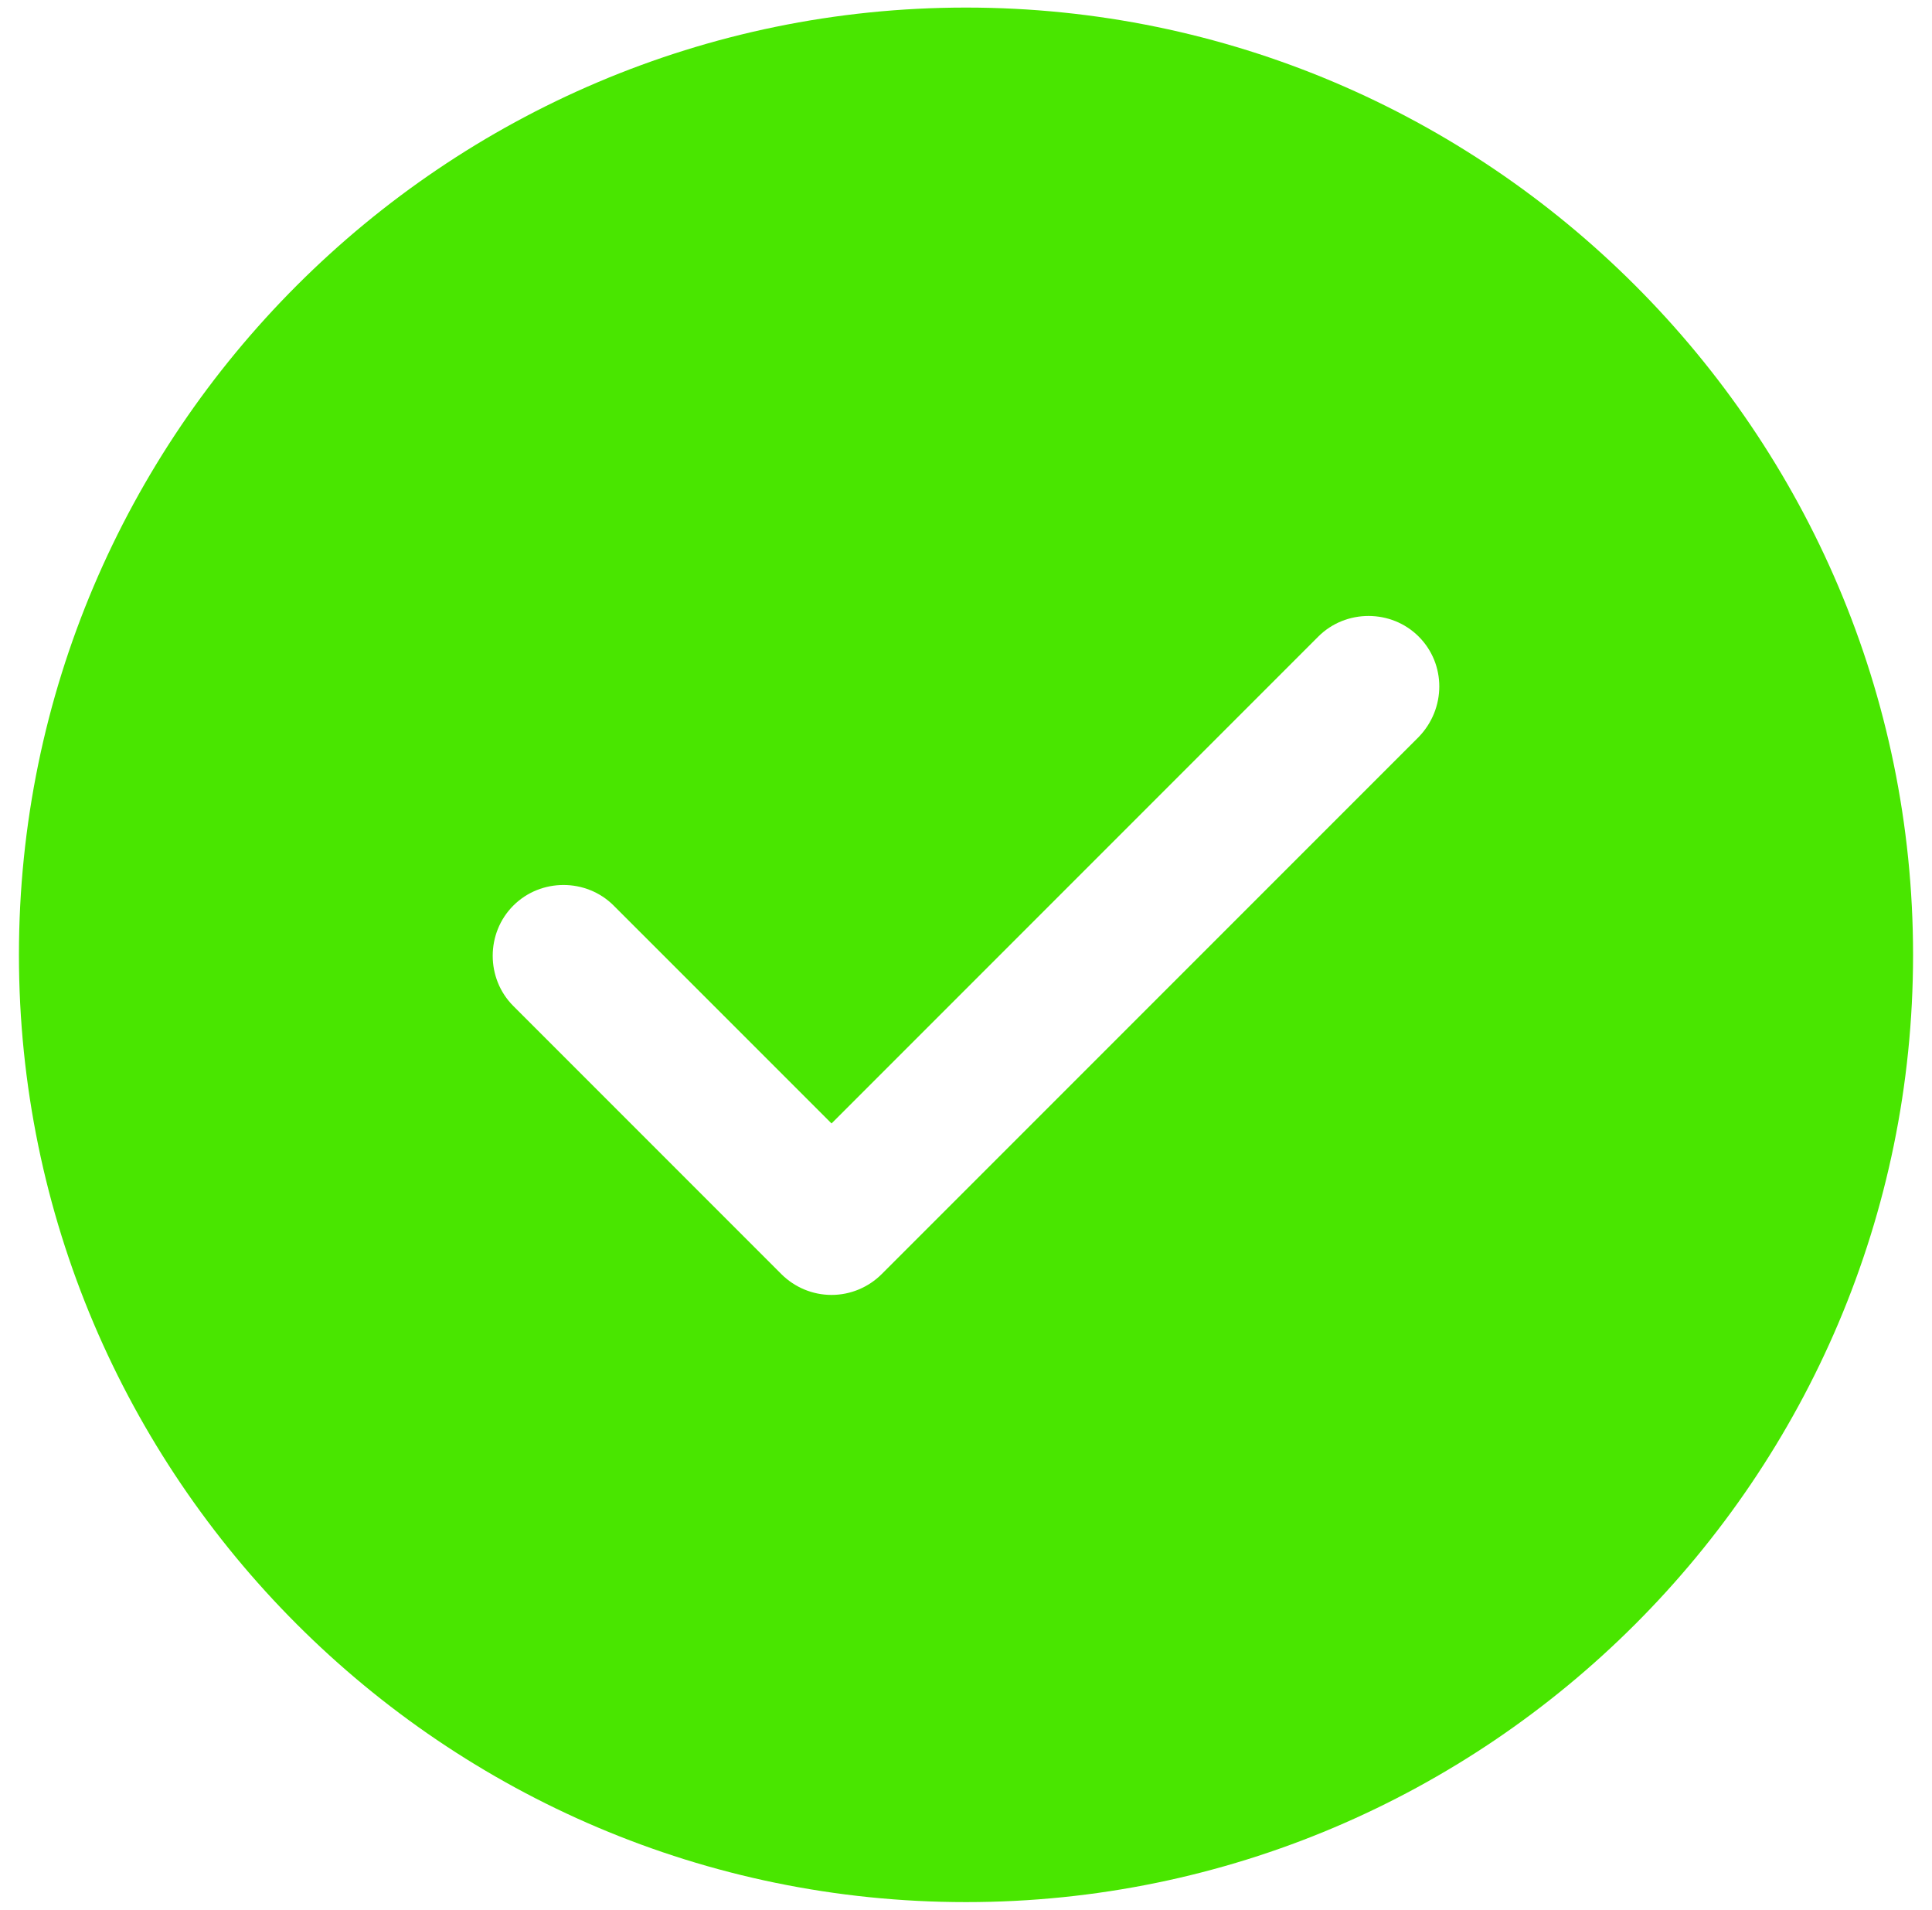 <svg width="85" height="84" viewBox="0 0 85 84" fill="none" xmlns="http://www.w3.org/2000/svg">
<path d="M42.5 0.333C19.542 0.333 0.833 19.042 0.833 42C0.833 64.959 19.542 83.667 42.5 83.667C65.459 83.667 84.167 64.959 84.167 42C84.167 19.042 65.459 0.333 42.5 0.333ZM62.417 32.417L38.792 56.042C38.209 56.625 37.417 56.959 36.584 56.959C35.75 56.959 34.959 56.625 34.375 56.042L22.584 44.25C21.375 43.042 21.375 41.042 22.584 39.834C23.792 38.625 25.792 38.625 27 39.834L36.584 49.417L58 28C59.209 26.792 61.209 26.792 62.417 28C63.625 29.209 63.625 31.167 62.417 32.417Z" fill="#49E600"/>
</svg>
